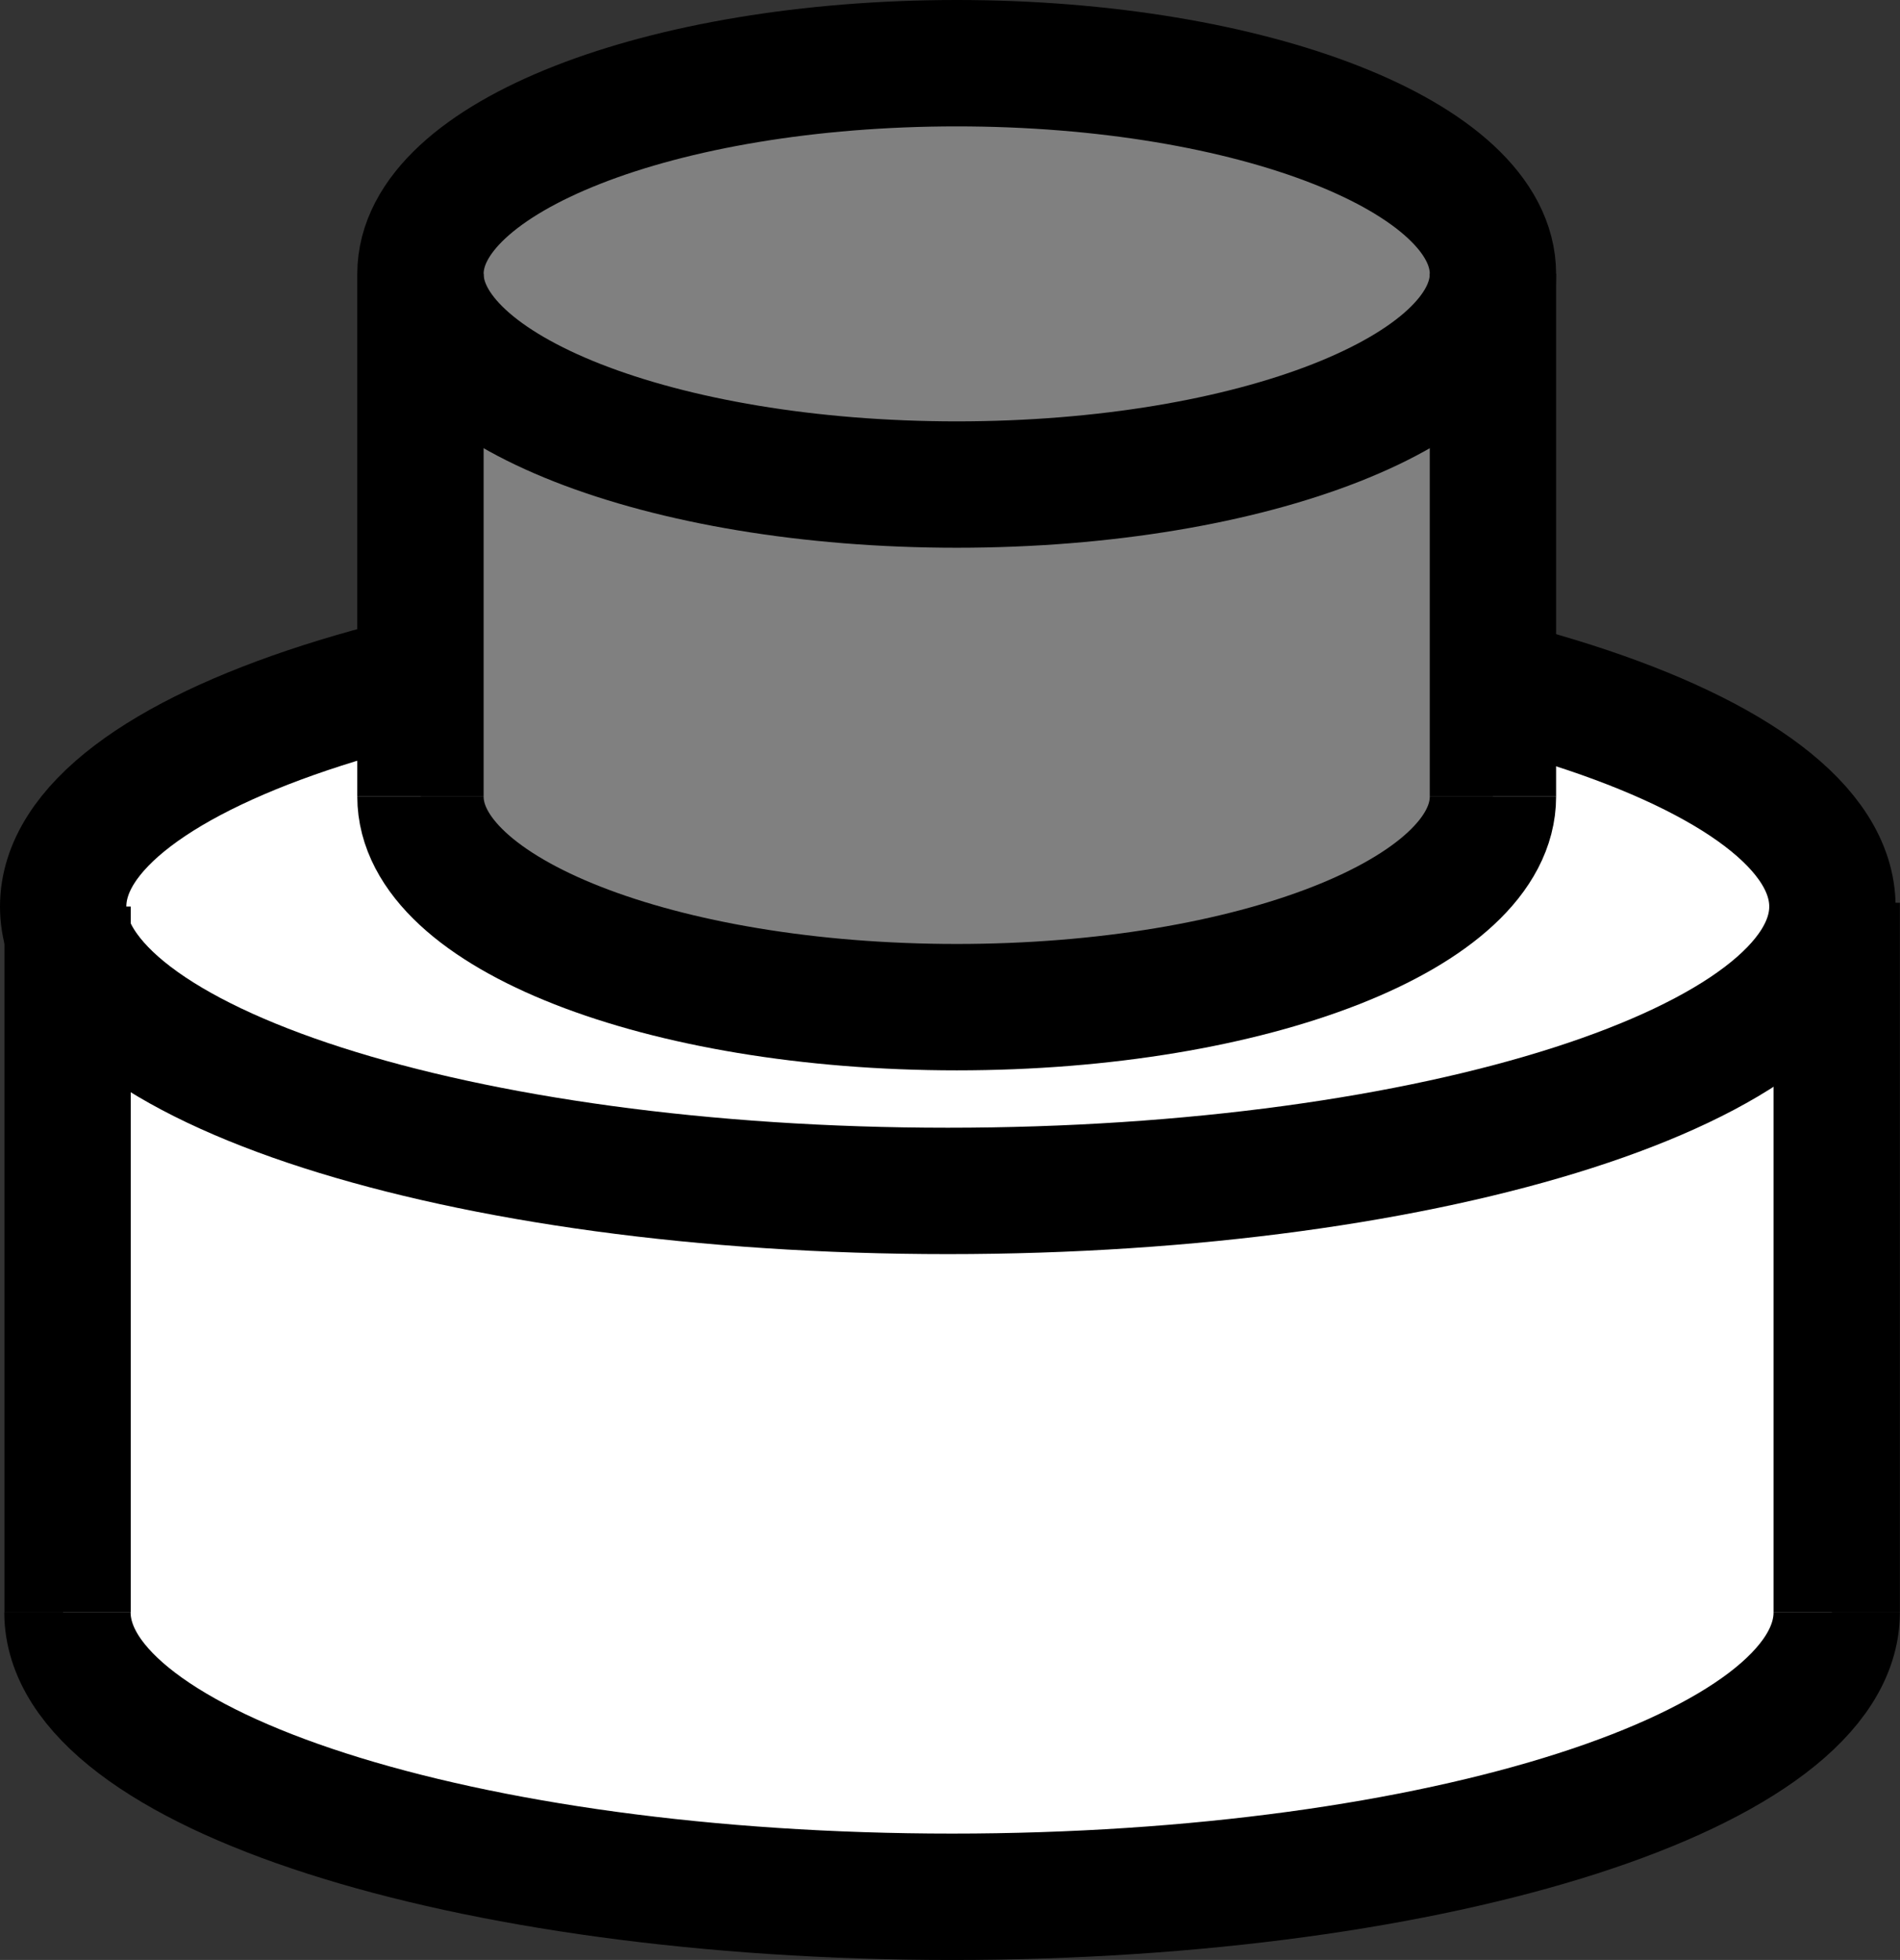 <?xml version="1.0" encoding="utf-8"?>
<!-- Generator: Adobe Illustrator 18.1.1, SVG Export Plug-In . SVG Version: 6.00 Build 0)  -->
<!DOCTYPE svg PUBLIC "-//W3C//DTD SVG 1.1//EN" "http://www.w3.org/Graphics/SVG/1.1/DTD/svg11.dtd">
<svg version="1.1" id="Layer_1" xmlns="http://www.w3.org/2000/svg" xmlns:xlink="http://www.w3.org/1999/xlink" x="0px" y="0px"
	 width="15.039px" height="15.508px" viewBox="0 0 15.039 15.508" style="enable-background:new 0 0 15.039 15.508;"
	 xml:space="preserve">
<rect x="0" y="0" width="15.039" height="15.508" fill="#333333" stroke="none"/>
<style type="text/css">
	.st0{fill-rule:evenodd;clip-rule:evenodd;fill:#FFFFFF;}
	.st1{fill-rule:evenodd;clip-rule:evenodd;fill:none;stroke:#000000;stroke-miterlimit:8;}
	.st2{fill-rule:evenodd;clip-rule:evenodd;fill:#808080;}
	.st3{fill:none;stroke:#000000;stroke-miterlimit:8;}
	.st4{fill-rule:evenodd;clip-rule:evenodd;fill:#06CAFF;}
</style>
<symbol  id="dsk_x5F_OkInactive" viewBox="-7.519 -7.754 15.039 15.508">
	<path class="st0" d="M0.017,2.83c-3.917,0-7.037-1.016-7.037-2.249v-5.585c0-1.233,3.119-2.25,7.037-2.25
		c3.845,0,6.964,1.017,6.964,2.25v5.585C6.981,1.815,3.862,2.83,0.017,2.83z"/>
	<path class="st1" d="M6.985,0.581c0-1.243-3.135-2.25-7.002-2.25c-3.867,0-7.002,1.007-7.002,2.25c0,1.243,3.135,2.25,7.002,2.25
		C3.85,2.831,6.985,1.824,6.985,0.581z"/>
	<path class="st2" d="M0.09,7.255c-2.394,0-4.279-0.797-4.279-1.668V1.451c0-0.87,1.885-1.668,4.279-1.668
		c2.322,0,4.208,0.798,4.208,1.668v4.136C4.298,6.458,2.412,7.255,0.09,7.255z"/>
	<path class="st1" d="M4.298,5.587c0-0.921-1.9-1.667-4.244-1.667c-2.344,0-4.245,0.746-4.245,1.667s1.9,1.667,4.245,1.667
		C2.397,7.254,4.298,6.508,4.298,5.587z"/>
	<path class="st1" d="M4.298,1.451c0-0.92-1.9-1.666-4.244-1.666c-2.344,0-4.245,0.746-4.245,1.666"/>
	<line class="st3" x1="4.298" y1="1.451" x2="4.298" y2="5.587"/>
	<line class="st3" x1="-4.191" y1="1.451" x2="-4.191" y2="5.587"/>
	<path class="st1" d="M7.019-5.004c0-1.242-3.135-2.25-7.002-2.25s-7.002,1.008-7.002,2.25"/>
	<line class="st3" x1="-6.984" y1="-5.004" x2="-6.984" y2="0.581"/>
	<line class="st3" x1="7.019" y1="-5.004" x2="7.019" y2="0.611"/>
</symbol>
<use xlink:href="#dsk_x5F_OkInactive"  width="15.039" height="15.508" x="-7.519" y="-7.754" transform="matrix(1 0 0 -1 7.519 7.754)" style="overflow:visible;"/>
</svg>
